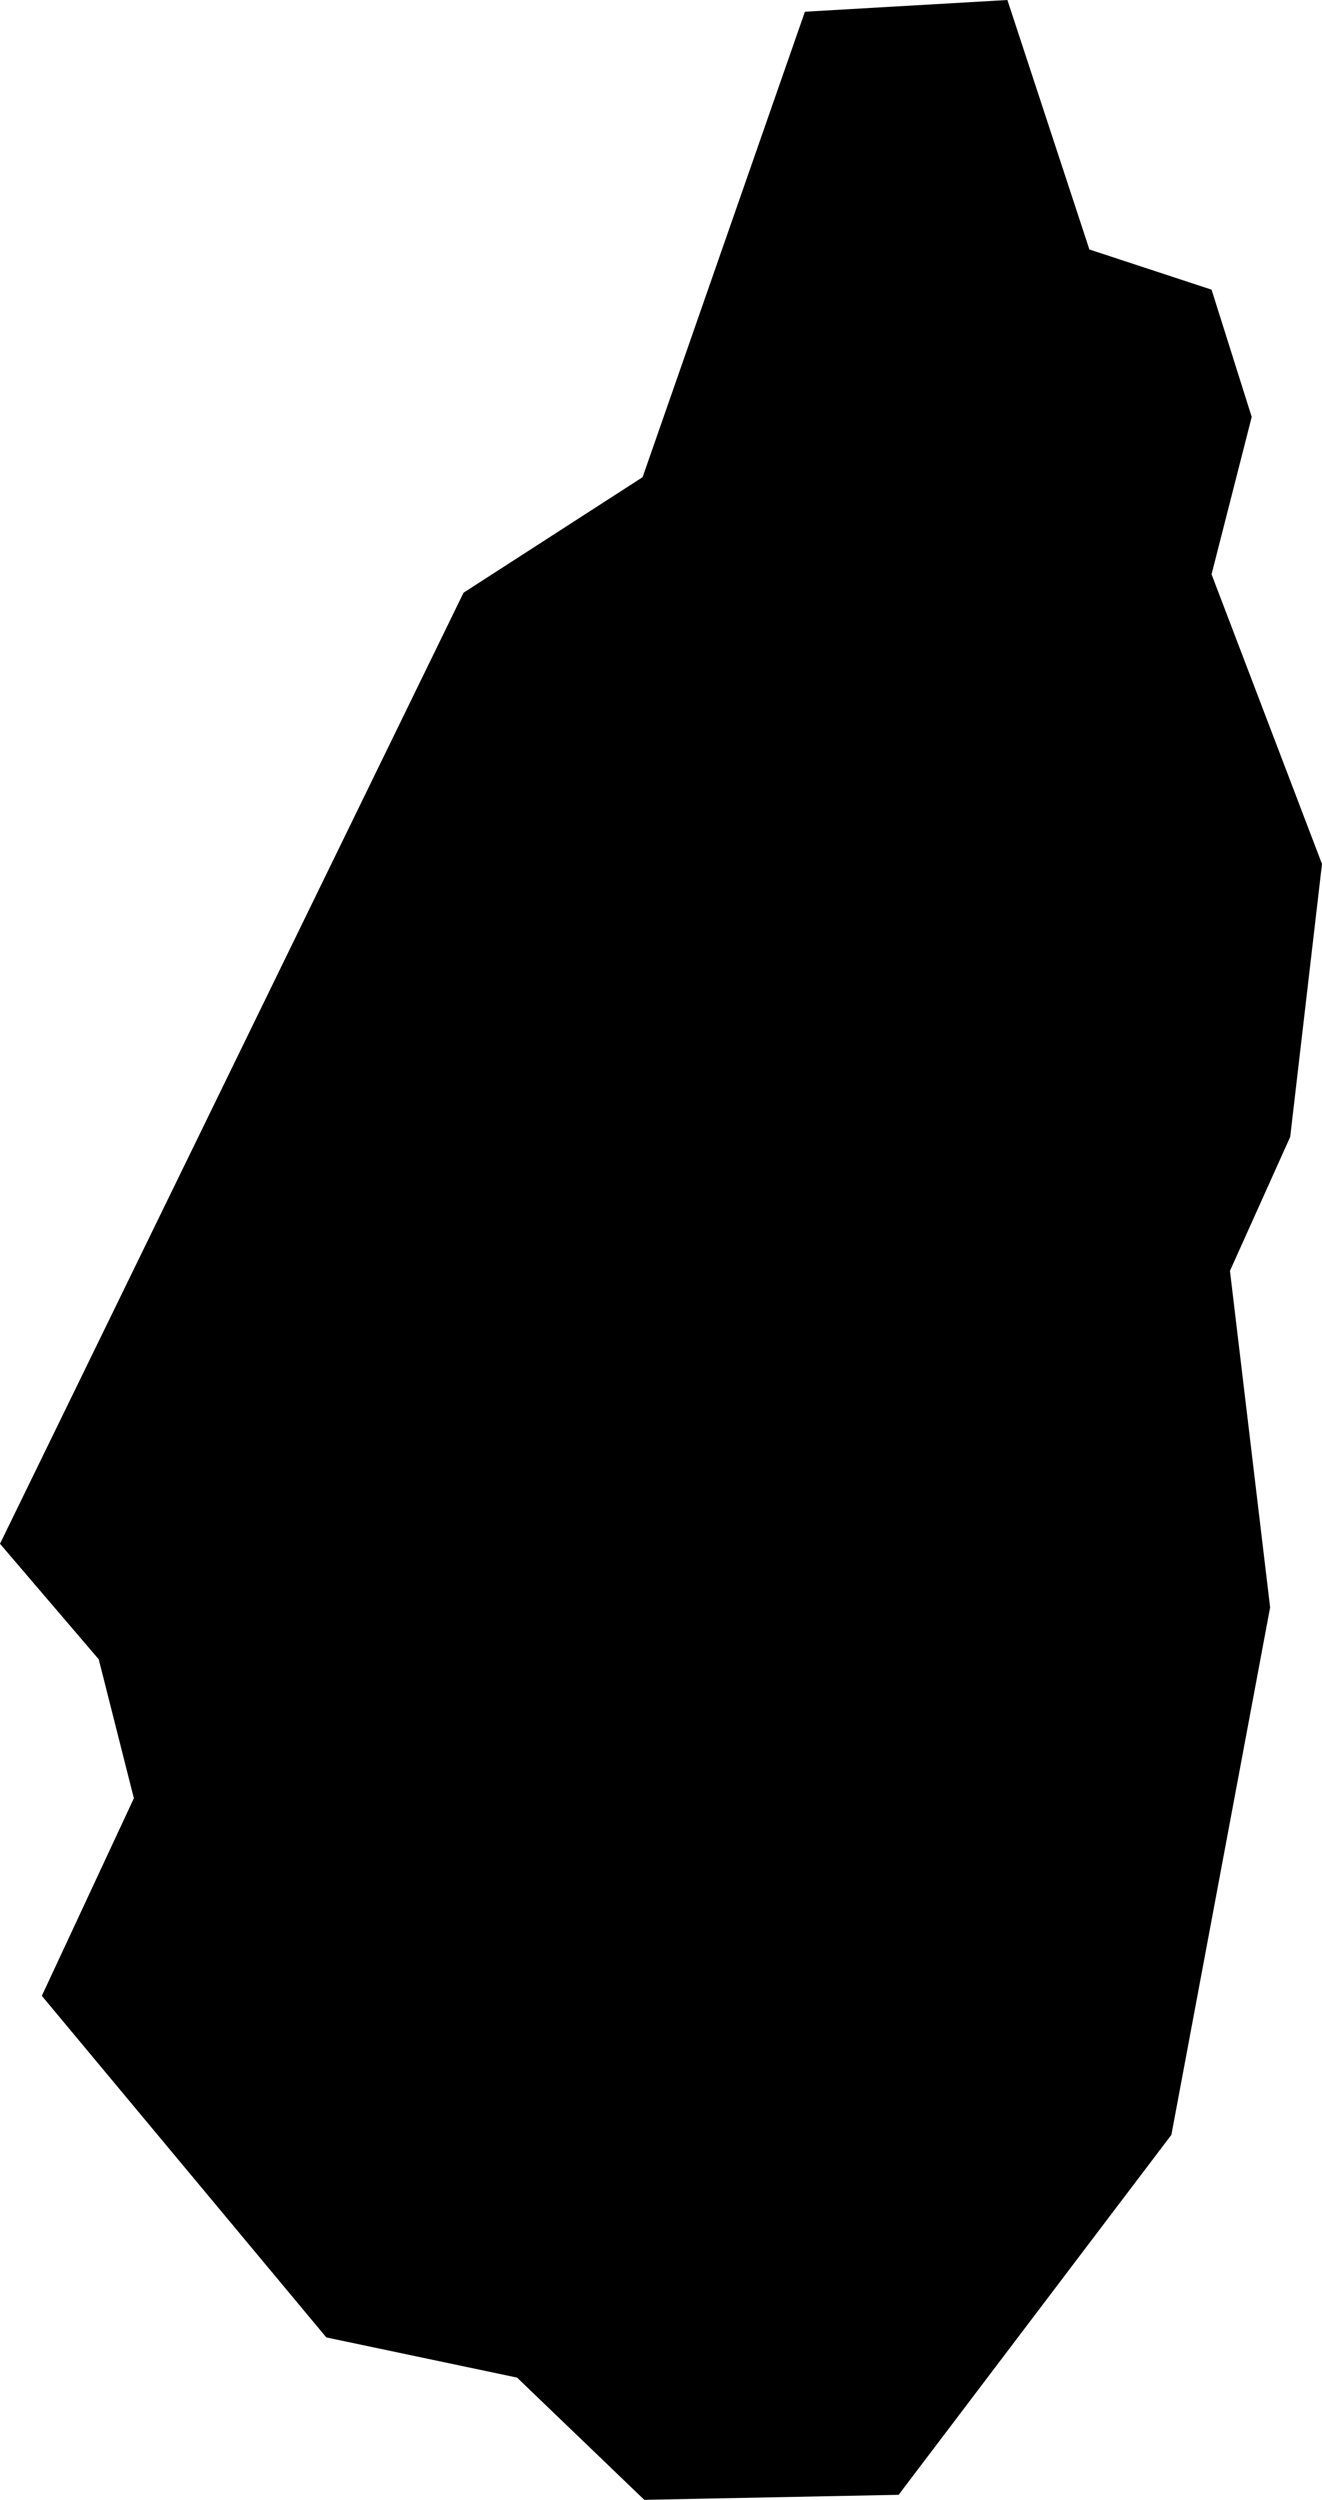<svg xmlns="http://www.w3.org/2000/svg" viewBox="410.906 397.933 0.790 1.493">
  <path d="M411.387,397.94l0.121-0.007l0.049,0.149l0.073,0.024l0.024,0.076l-0.024,0.094l0.066,0.173l-0.019,0.163l-0.036,0.08l0.024,0.201l-0.059,0.315l-0.163,0.215l-0.152,0.003l-0.076-0.073l-0.114-0.024l-0.17-0.204l0.055-0.118l-0.021-0.083l-0.059-0.069l0.277-0.568l0.107-0.069L411.387,397.94z"/>
</svg>